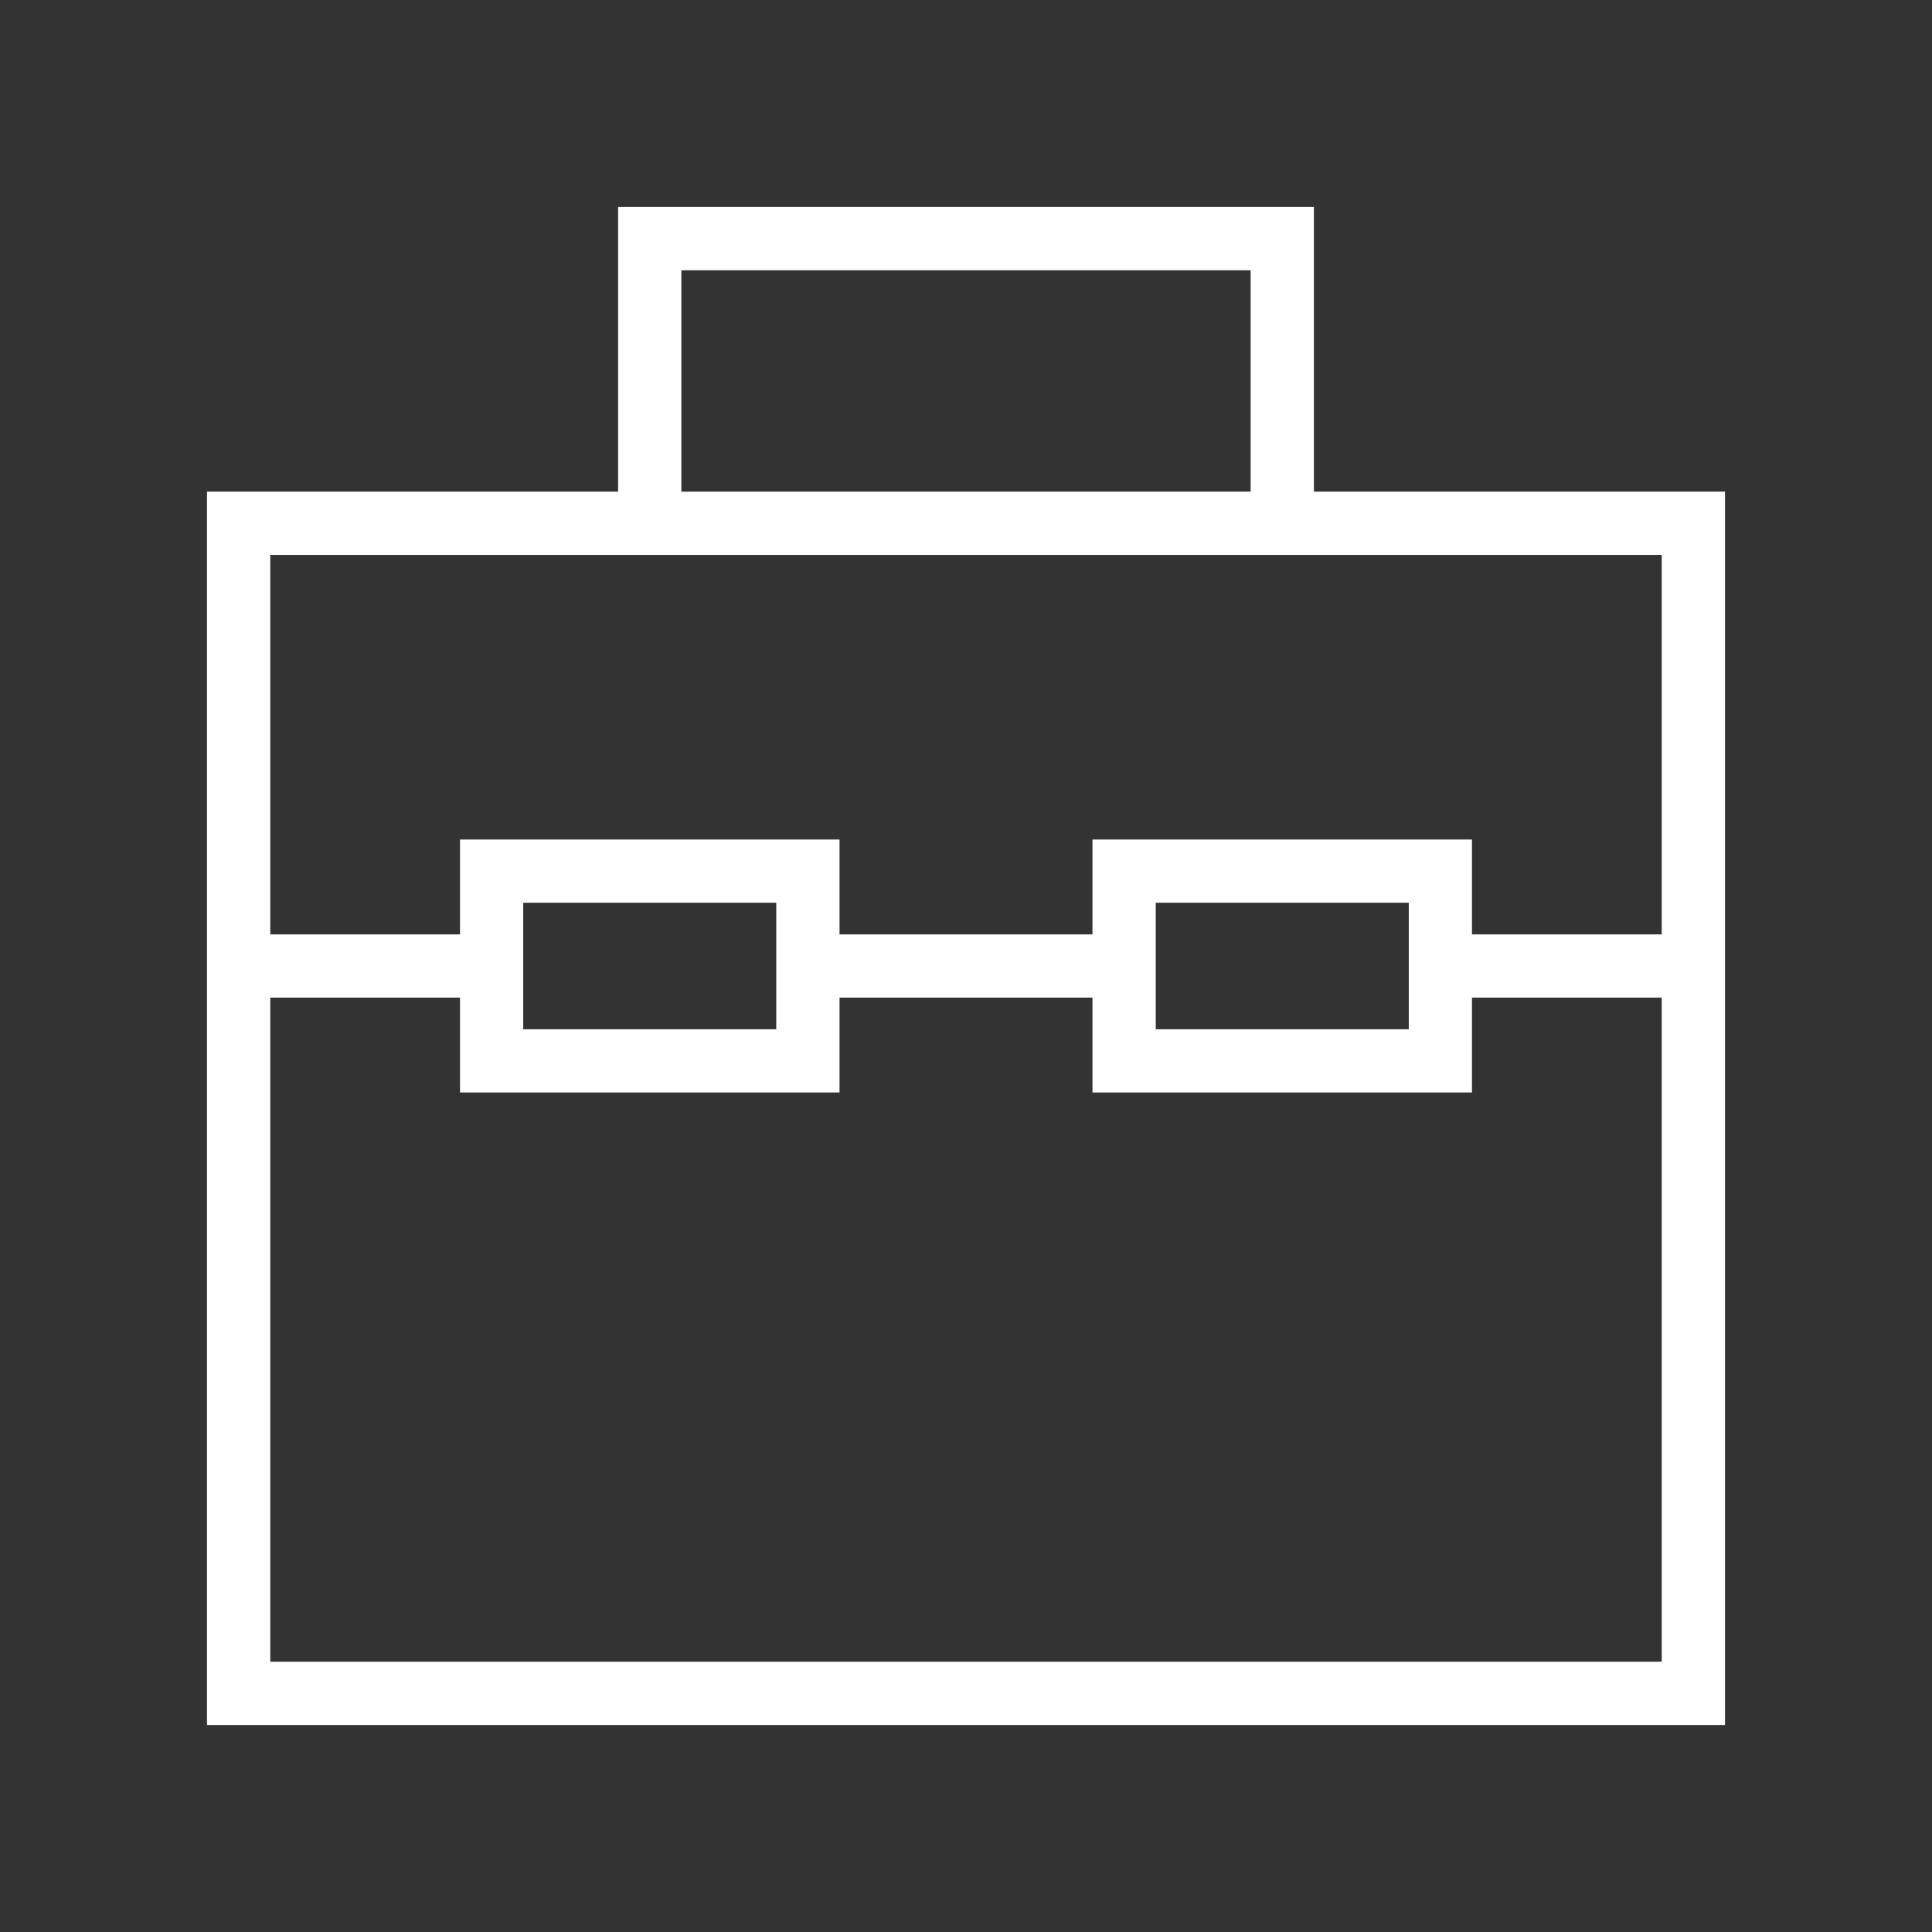 <svg width="28" height="28" viewBox="0 0 28 28" fill="none" xmlns="http://www.w3.org/2000/svg">
<rect x="0" y="0" width="28" height="28" fill="#333333" stroke="none"/>
<path d="M19.042 3H8.958V7.125H3V25H25V7.125H19.042V3ZM9.875 3.917H18.125V7.125H9.875V3.917ZM3.917 24.083V14.458H6.667V15.833H12.167V14.458H15.833V15.833H21.333V14.458H24.083V24.083H3.917ZM7.583 14.917V13.083H11.25V14.917H7.583ZM16.75 14.917V13.083H20.417V14.917H16.75ZM24.083 13.542H21.333V12.167H15.833V13.542H12.167V12.167H6.667V13.542H3.917V8.042H24.083V13.542Z" fill="white"/>
</svg>
